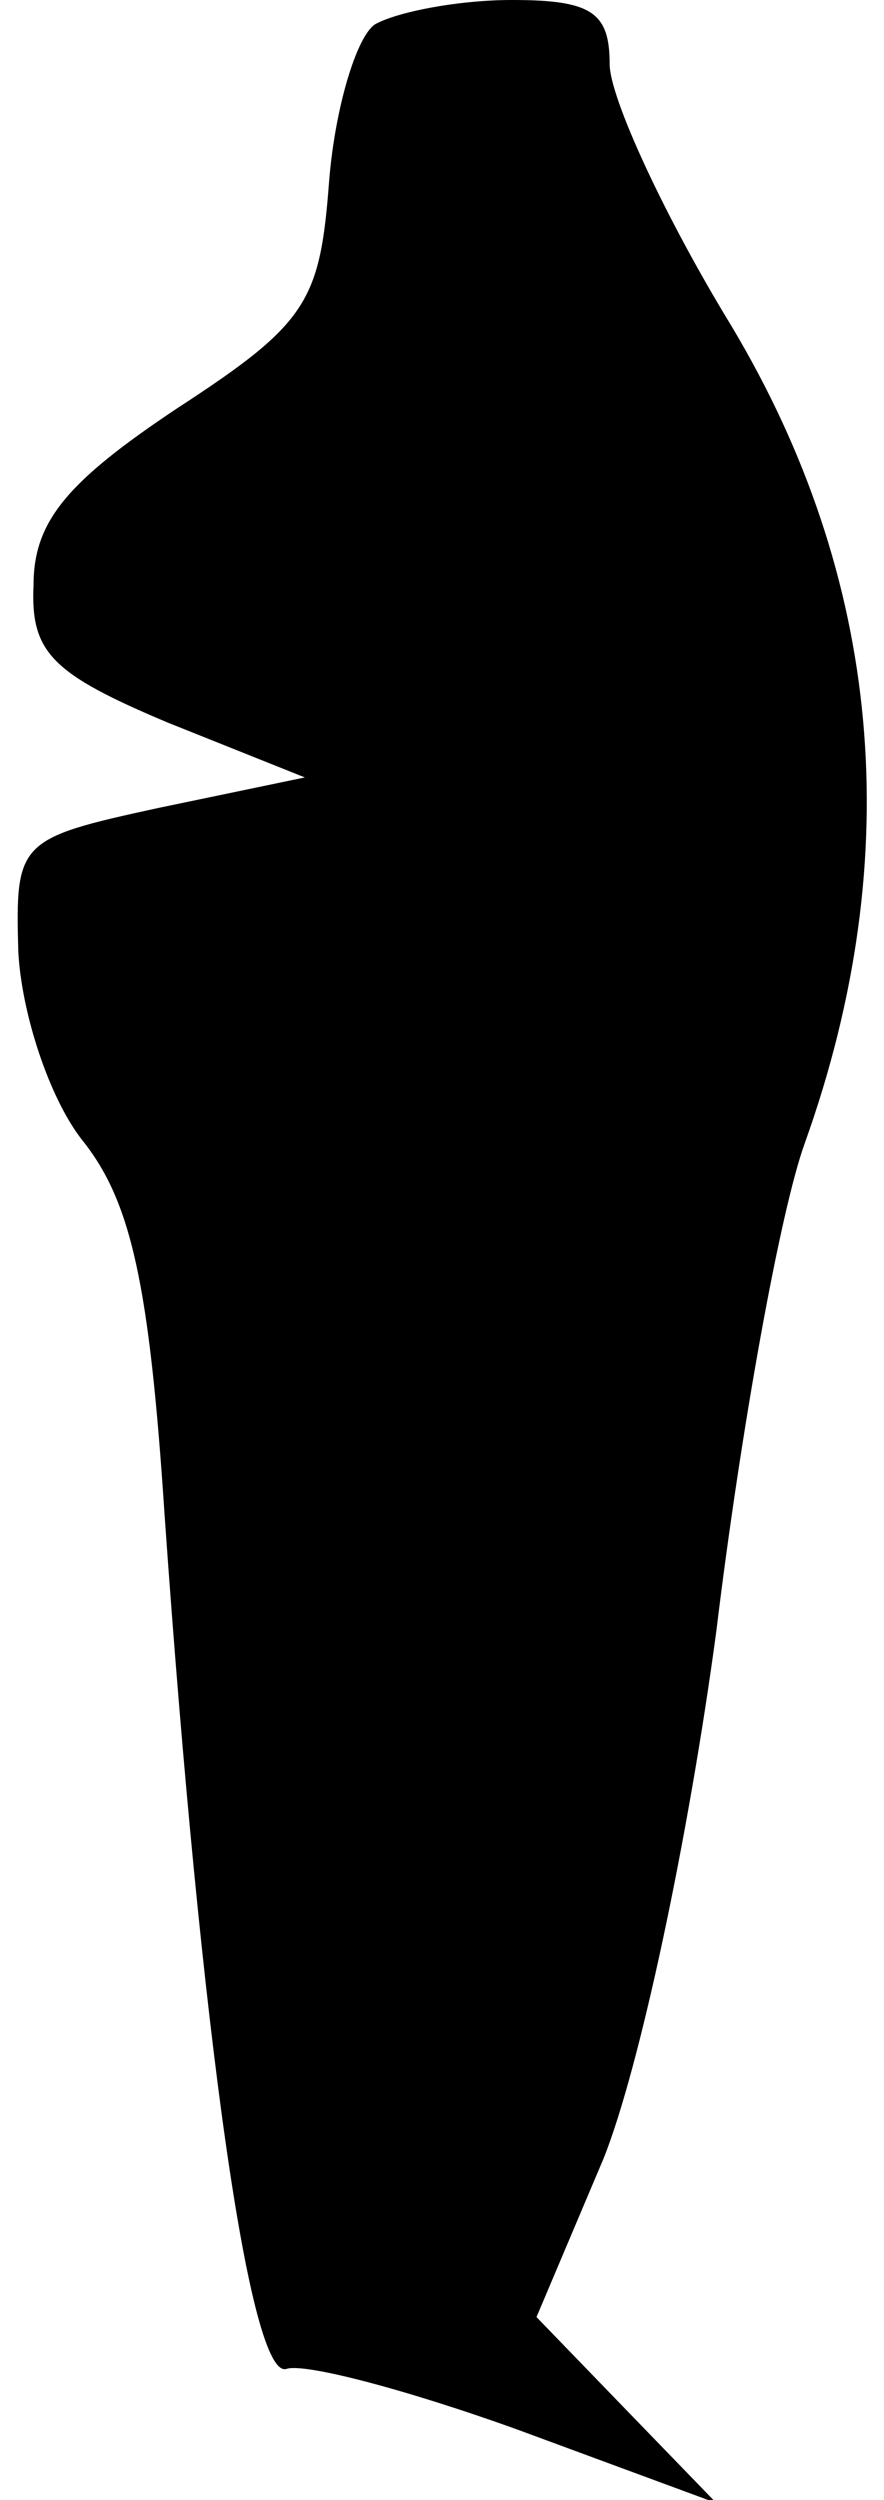 <?xml version="1.0" standalone="no"?>
<!DOCTYPE svg PUBLIC "-//W3C//DTD SVG 20010904//EN"
 "http://www.w3.org/TR/2001/REC-SVG-20010904/DTD/svg10.dtd">
<svg version="1.0" xmlns="http://www.w3.org/2000/svg"
 width="29pt" height="82pt" viewBox="0 0 29 82"
 preserveAspectRatio="xMidYMid meet">
<g transform="translate(0,82) scale(0.1,-0.1)"
fill="#000000" stroke="none">
<path fill="#000000" stroke="none" d="M123 812 c-6 -4 -13 -27 -15 -51 -3
-40 -7 -47 -50 -75 -36 -24 -47 -37 -47 -58 -1 -22 6 -29 44 -45 l45 -18 -48
-10 c-46 -10 -47 -11 -46 -47 1 -20 10 -48 21 -62 16 -20 22 -47 27 -123 12
-171 28 -284 40 -280 6 2 40 -7 76 -20 l65 -24 -30 31 -29 30 22 52 c12 30 28
106 37 173 8 66 21 138 29 160 34 95 25 186 -24 268 -22 36 -40 75 -40 86 0
17 -6 21 -32 21 -18 0 -38 -4 -45 -8z"/>
</g>
</svg>
